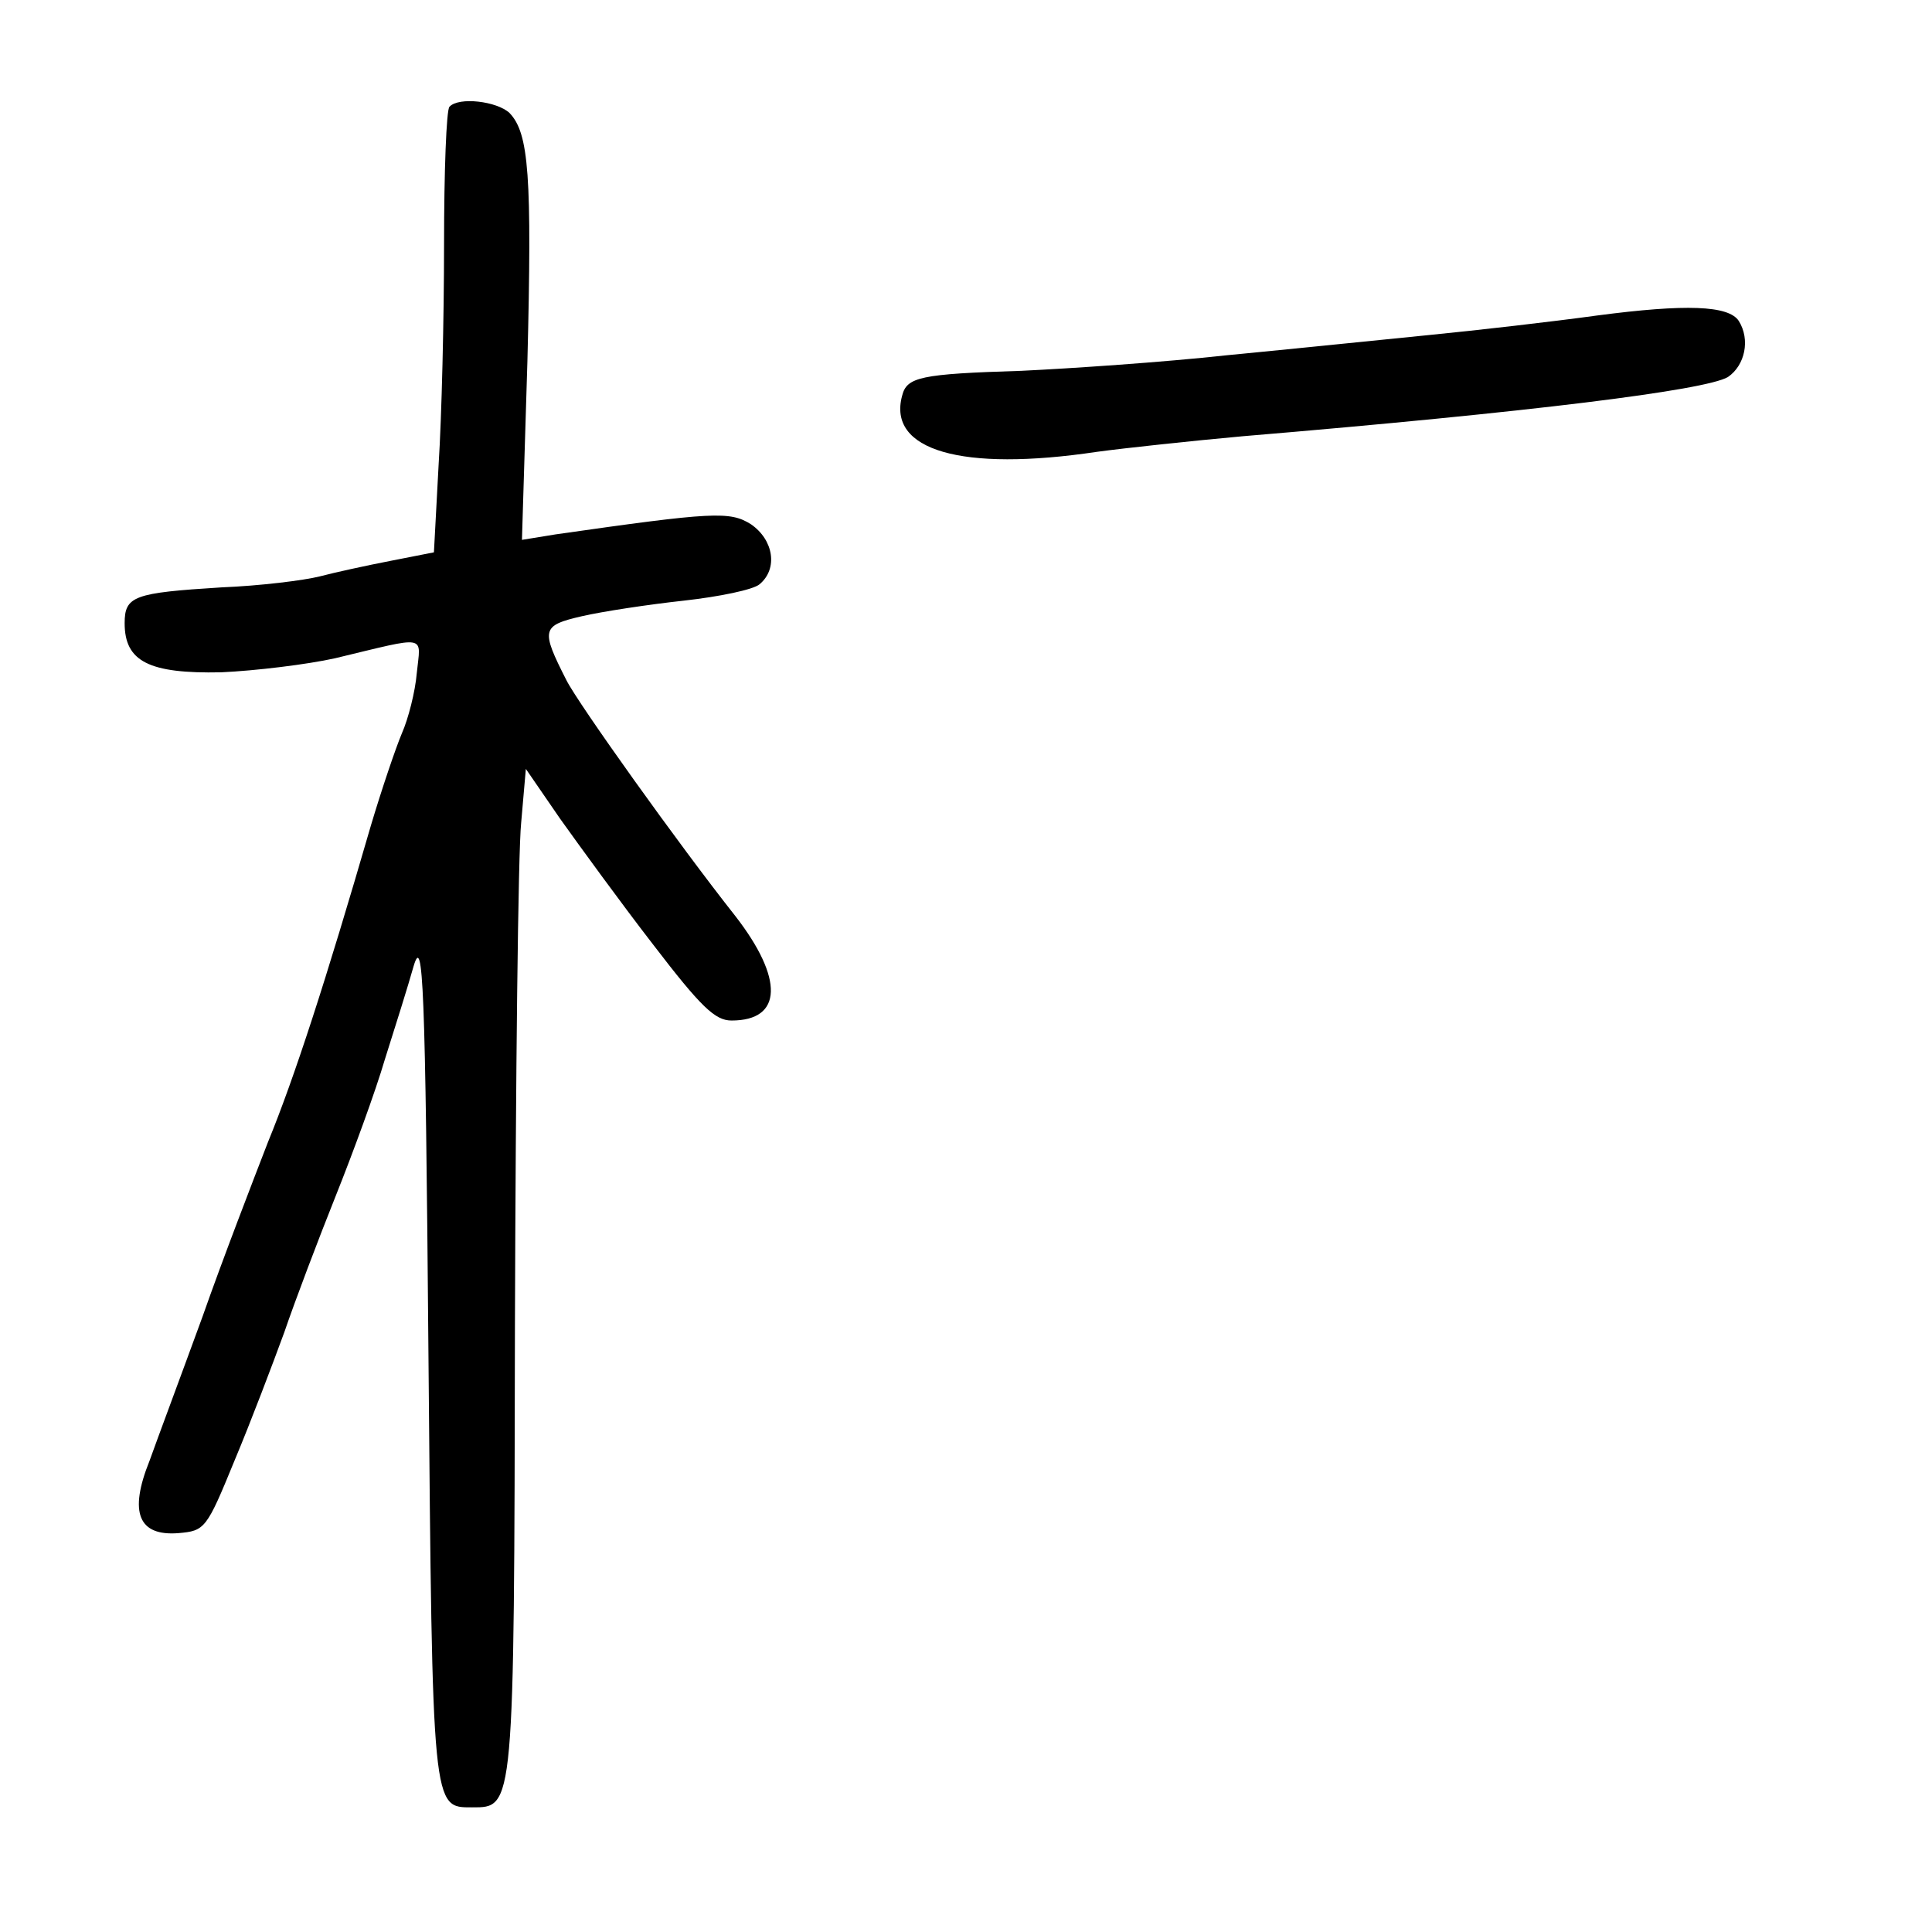 <?xml version="1.0" standalone="no"?>
<!DOCTYPE svg PUBLIC "-//W3C//DTD SVG 20010904//EN"
 "http://www.w3.org/TR/2001/REC-SVG-20010904/DTD/svg10.dtd">
<svg version="1.0" xmlns="http://www.w3.org/2000/svg"
 width="248pt" height="248pt" viewBox="0 0 248 248"
 preserveAspectRatio="xMidYMid meet">
<g transform="translate(0,248) scale(0.1,-0.1)"
fill="#000000" stroke="none">
<path d="M577 2343 c-4 -3 -7 -83 -7 -177 0 -94 -3 -221 -7 -283 l-6 -112 -56
-11 c-31 -6 -72 -15 -91 -20 -20 -5 -76 -12 -126 -14 -112 -7 -124 -11 -124
-46 0 -49 31 -65 124 -63 44 2 110 10 146 18 121 29 110 31 105 -19 -2 -24
-11 -59 -19 -77 -8 -19 -26 -72 -40 -119 -58 -200 -98 -323 -132 -406 -19 -49
-58 -150 -84 -224 -27 -74 -58 -157 -68 -185 -27 -67 -14 -97 37 -93 34 3 36
5 72 93 21 50 49 124 64 165 14 41 44 120 66 175 22 55 51 134 63 175 13 41
30 95 37 120 12 40 15 -16 19 -501 5 -585 5 -579 56 -579 54 0 54 -5 55 620 1
316 4 606 8 644 l6 69 44 -64 c25 -35 78 -108 119 -161 62 -81 80 -98 101 -98
66 0 67 54 5 134 -72 91 -202 273 -217 303 -33 65 -32 70 20 82 26 6 85 15
131 20 45 5 89 14 97 21 24 20 18 57 -11 77 -27 17 -48 16 -251 -13 l-43 -7 7
229 c6 239 2 293 -23 319 -16 15 -65 21 -77 8z"/>
<path d="M2050 2075 c-58 -8 -154 -19 -215 -25 -60 -6 -177 -18 -260 -26 -82
-9 -201 -17 -264 -20 -130 -4 -147 -8 -153 -32 -19 -70 76 -98 250 -72 37 5
121 14 187 20 370 31 594 59 623 76 22 15 29 48 14 72 -13 20 -68 22 -182 7z"/>
</g>
</svg>

